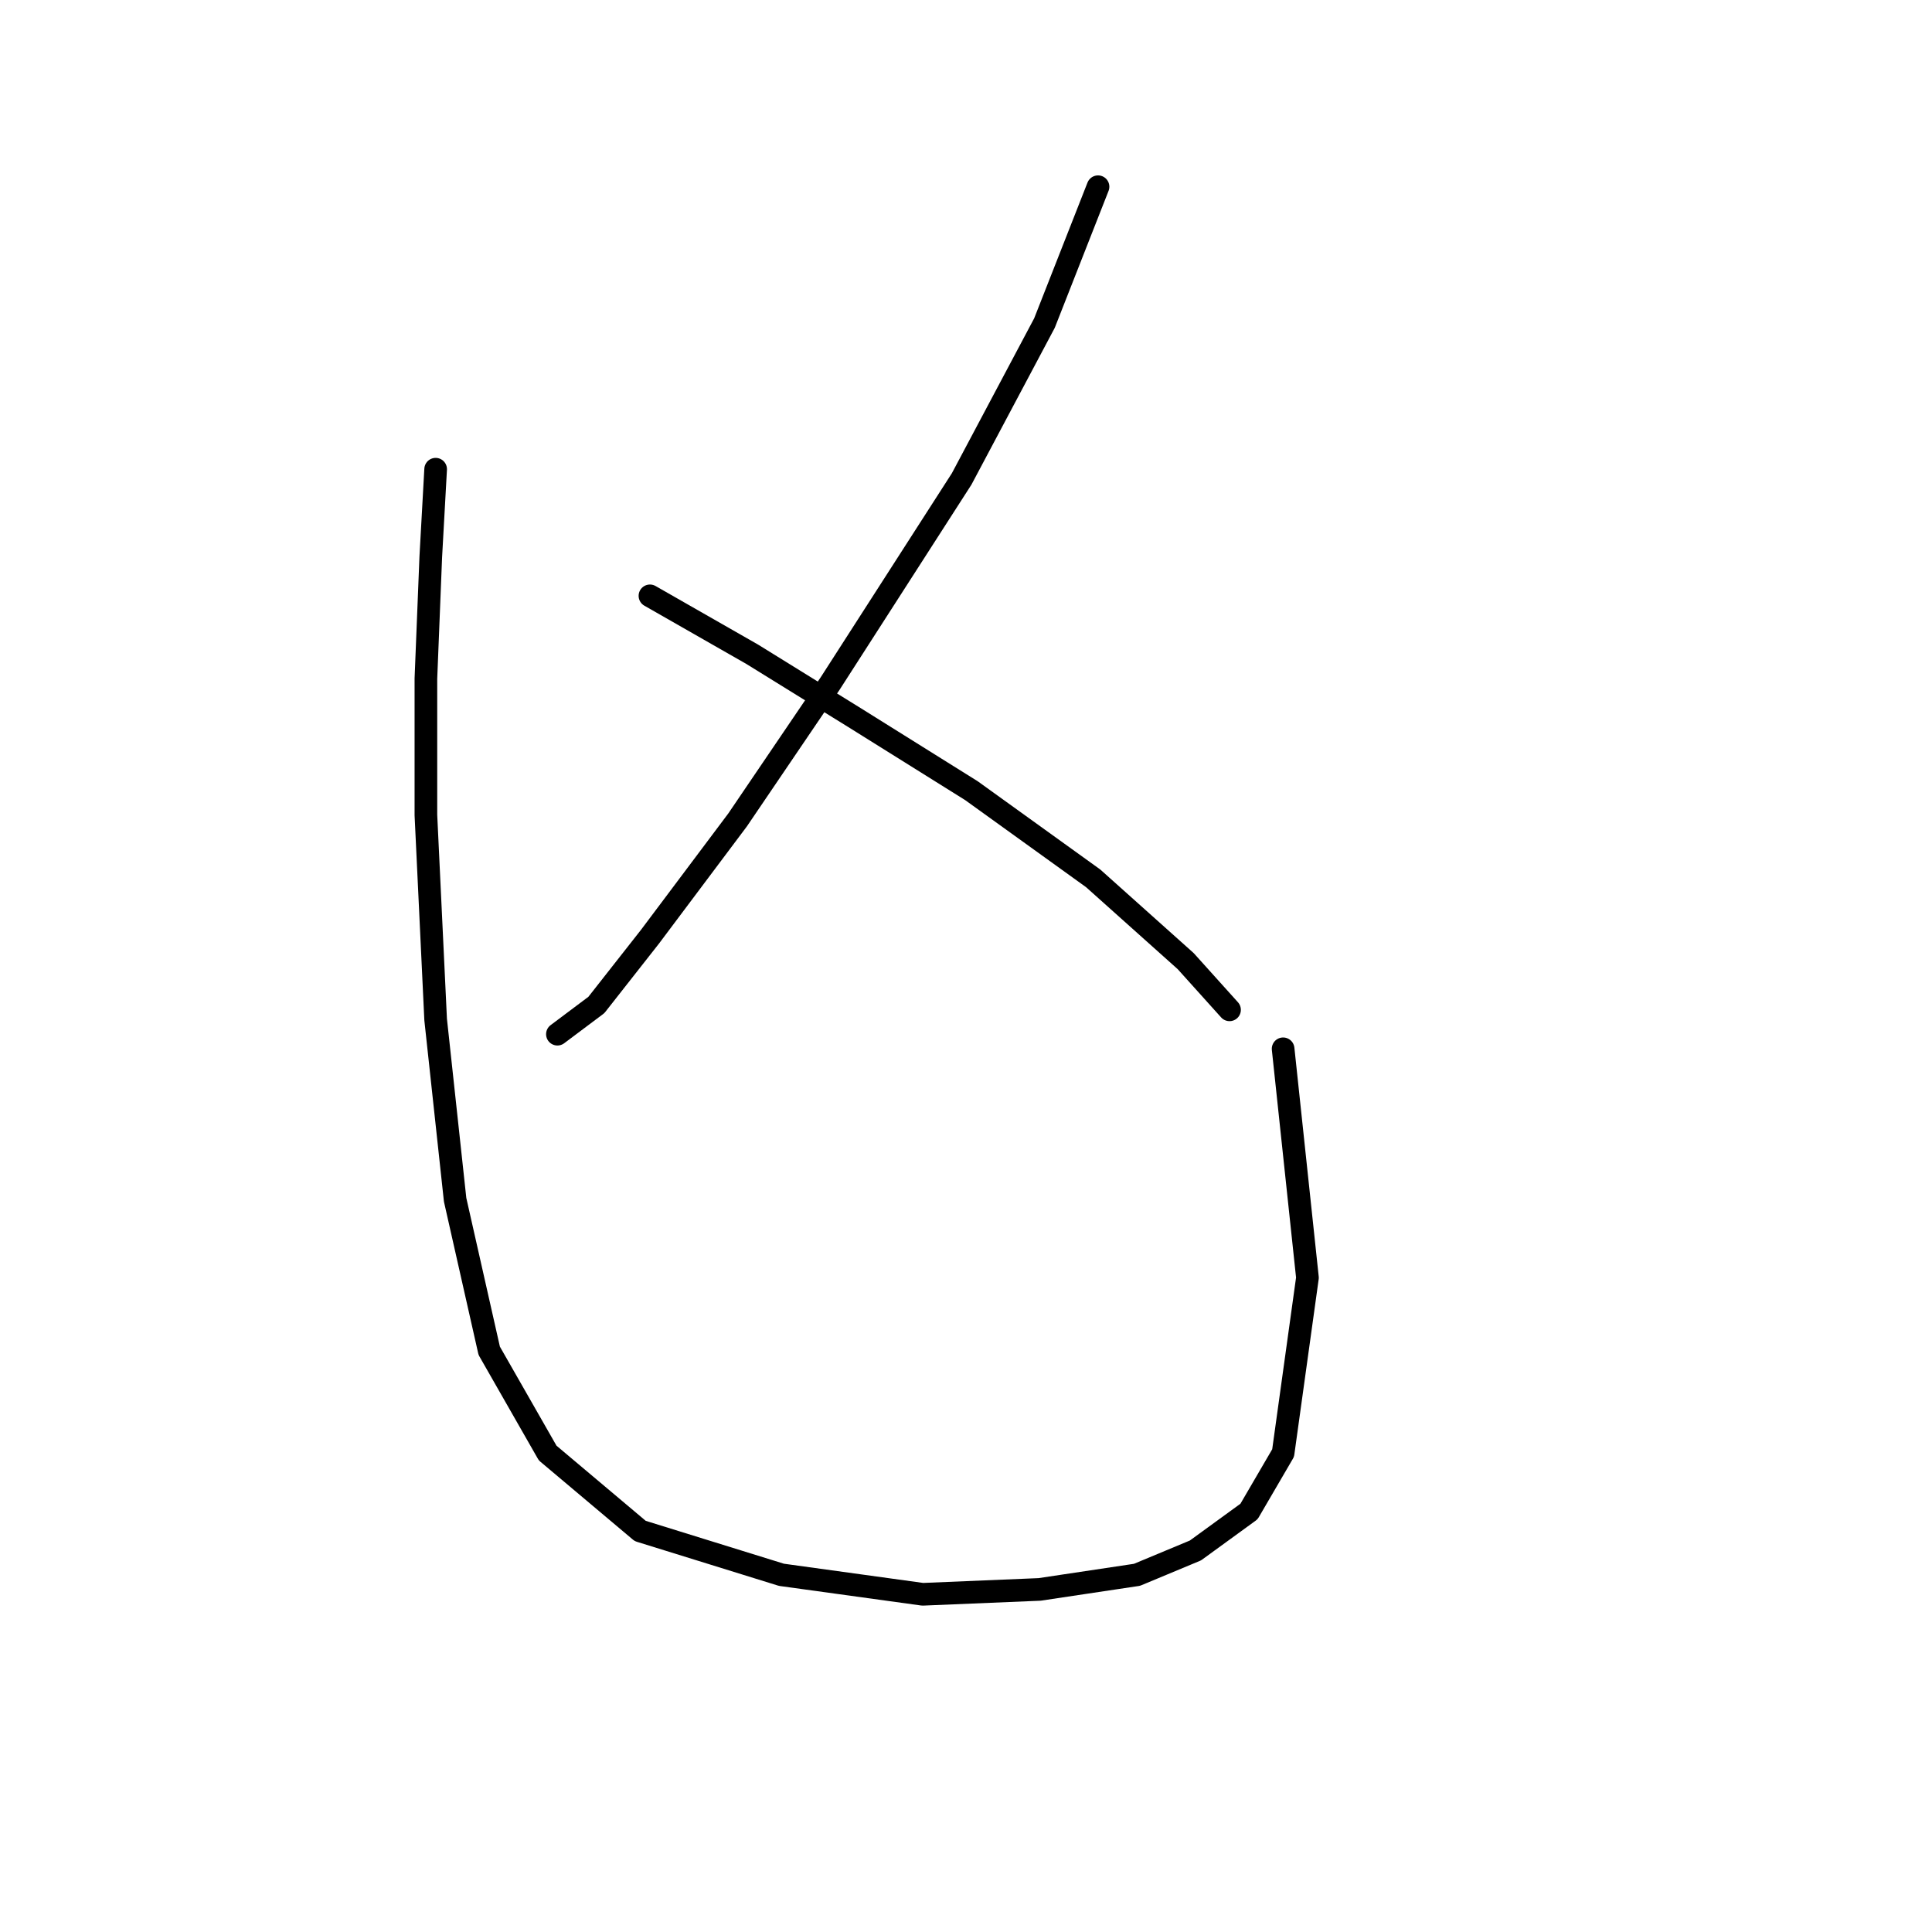 <?xml version="1.0" standalone="no"?>
    <svg width="256" height="256" xmlns="http://www.w3.org/2000/svg" version="1.1">
    <polyline stroke="black" stroke-width="3" stroke-linecap="round" fill="transparent" stroke-linejoin="round" points="145.495 24.741 138.396 42.811 127.424 63.463 110 90.568 97.738 108.639 86.121 124.127 79.022 133.163 73.859 137.035 73.859 137.035 " />
        <polyline stroke="black" stroke-width="3" stroke-linecap="round" fill="transparent" stroke-linejoin="round" points="86.121 78.952 99.674 86.696 113.226 95.086 128.715 104.766 144.849 116.383 157.111 127.354 162.92 133.808 162.92 133.808 " />
        <polyline stroke="black" stroke-width="3" stroke-linecap="round" fill="transparent" stroke-linejoin="round" points="57.725 62.172 57.08 73.789 56.434 89.923 56.434 107.993 57.725 135.099 60.306 158.977 64.824 178.984 72.568 192.536 84.83 202.862 103.546 208.67 122.262 211.252 137.75 210.606 150.658 208.67 158.402 205.444 165.501 200.281 170.019 192.536 173.245 169.303 170.019 138.971 170.019 138.971 " />
        </svg>